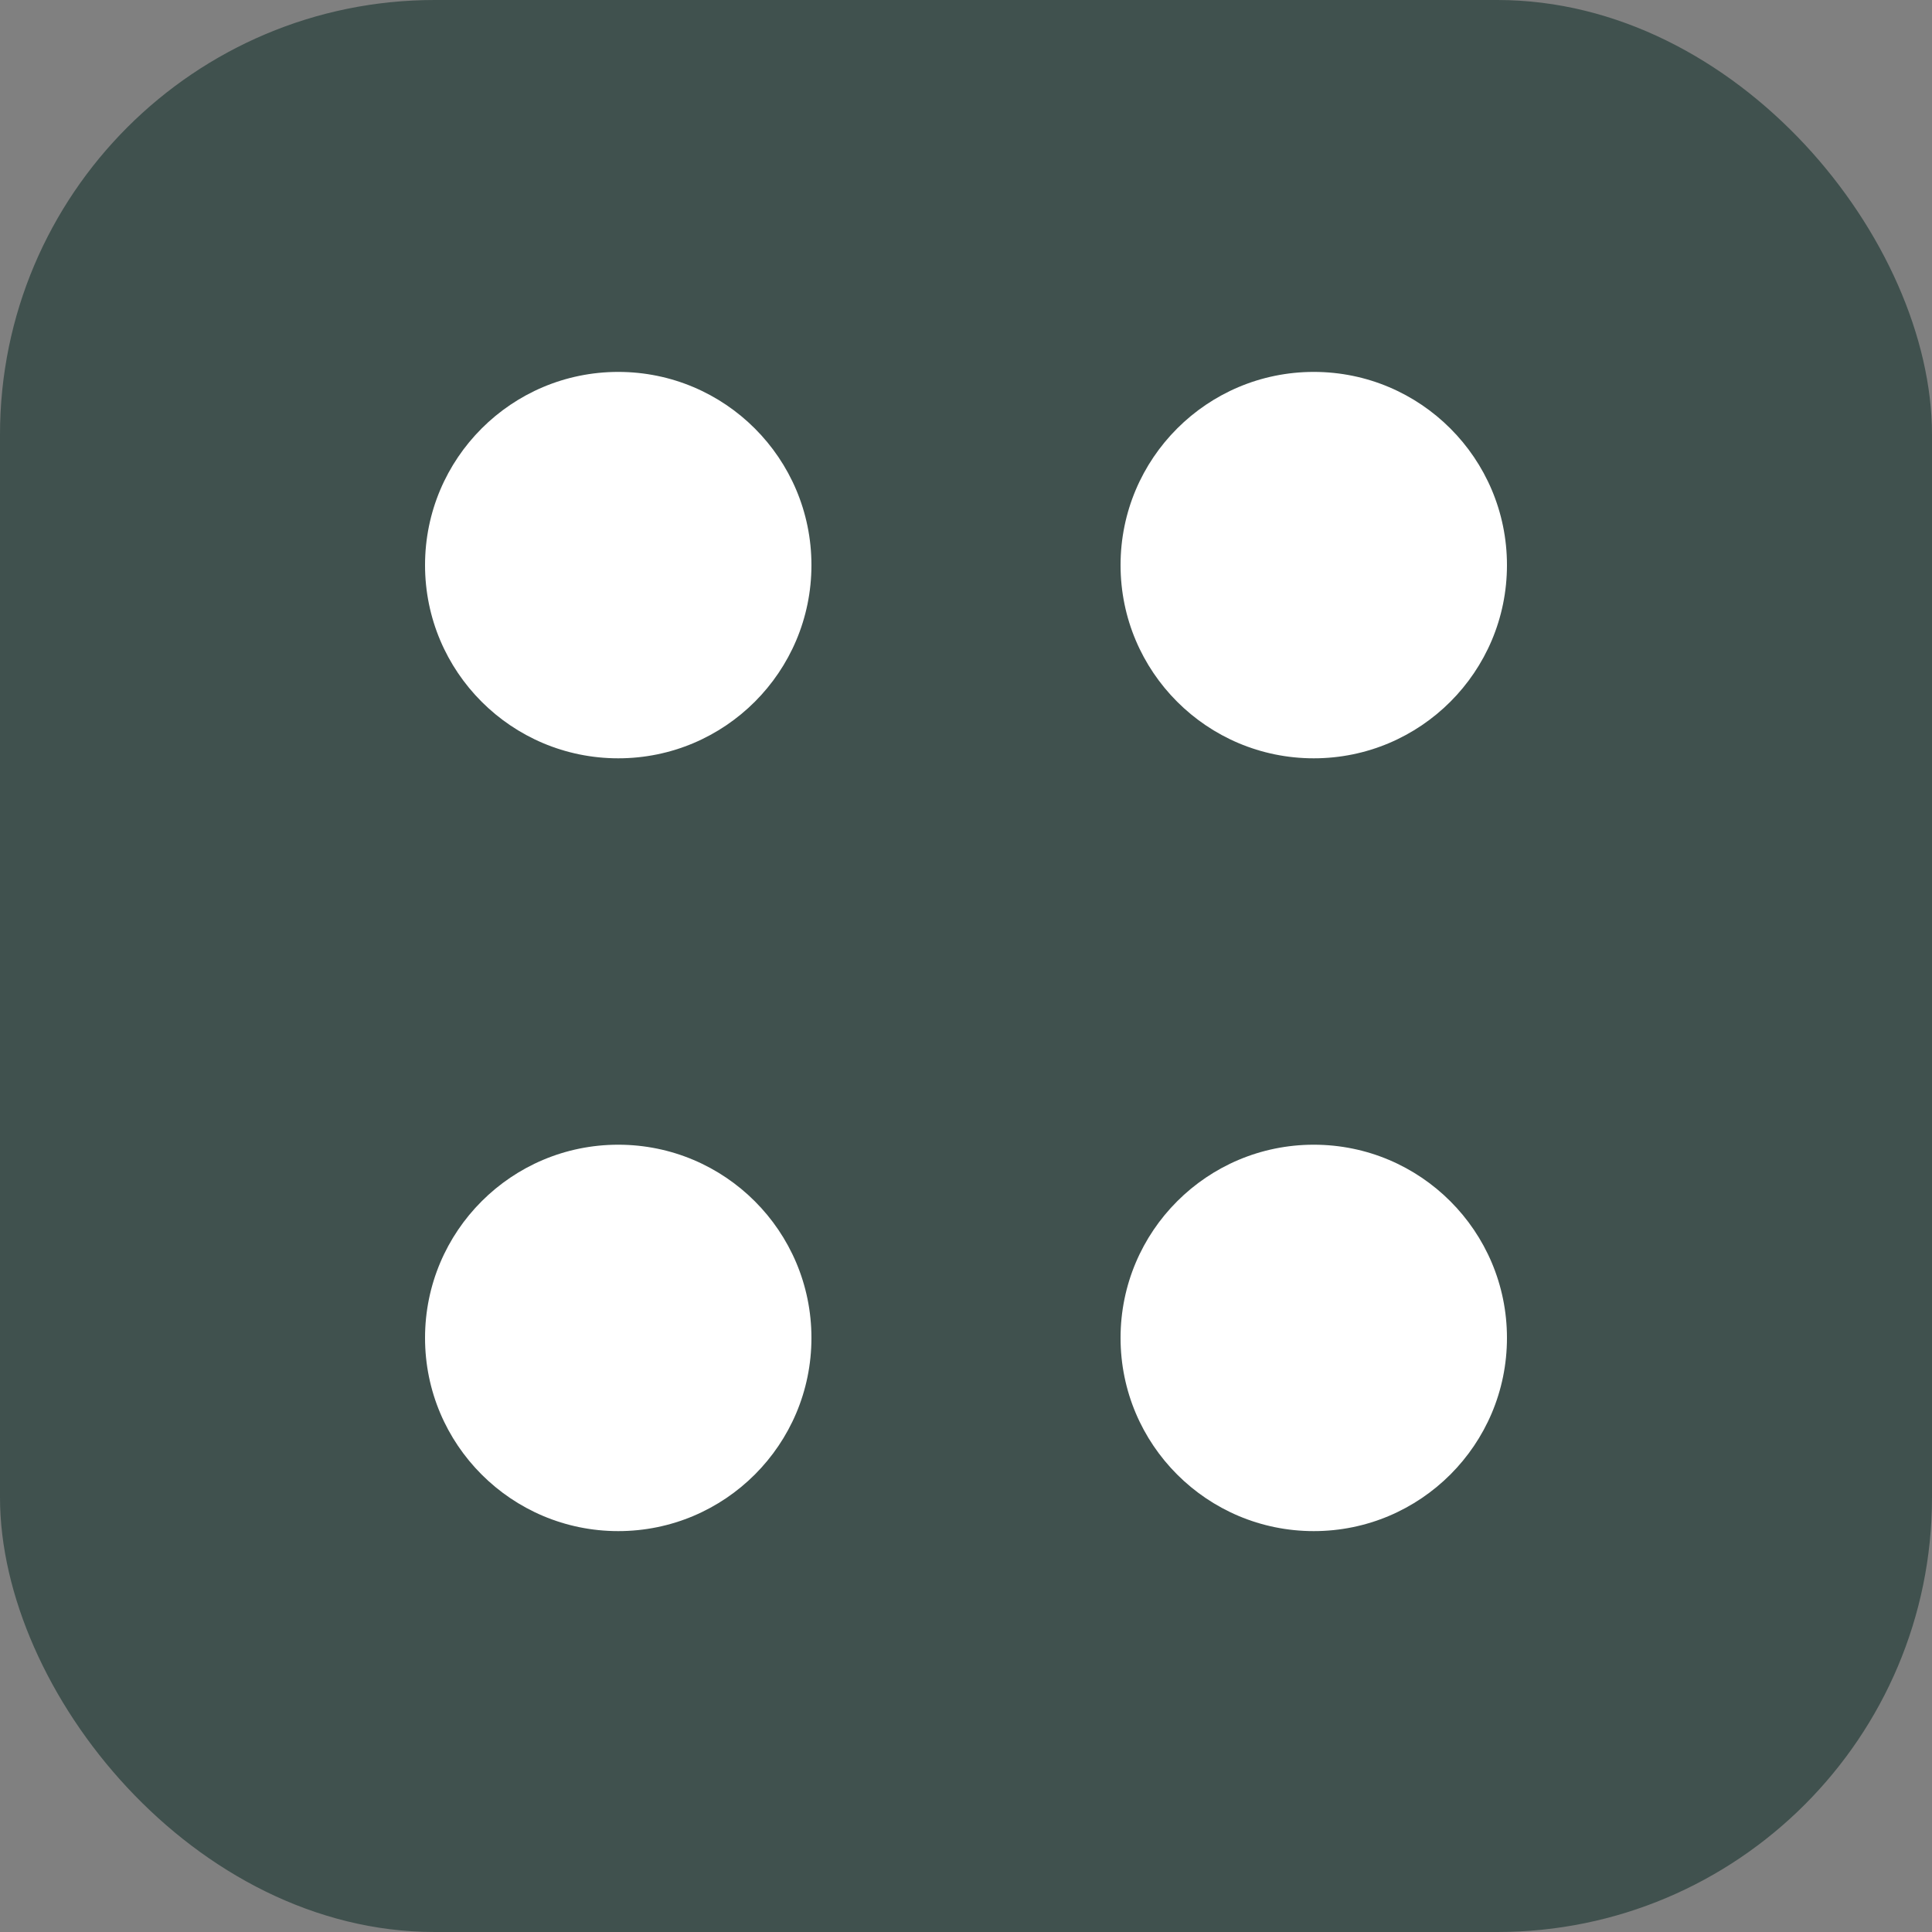 <svg width="400" height="400" viewBox="0 0 400 400" fill="none" xmlns="http://www.w3.org/2000/svg">
<rect x="0" y="0" width="400" height="400" fill="#808080" stroke="none"/>
<rect width="400" height="400" rx="90" fill="#40514E" fill-opacity="1"/>
<circle cx="128" cy="117" r="40" fill="white"/>
<circle cx="272" cy="117" r="40" fill="white"/>
<path d="M168 277C168 299.091 150.091 317 128 317C105.909 317 88 299.091 88 277C88 254.909 105.909 237 128 237C150.091 237 168 254.909 168 277Z" fill="white"/>
<circle cx="272" cy="277" r="40" fill="white"/>
</svg>
